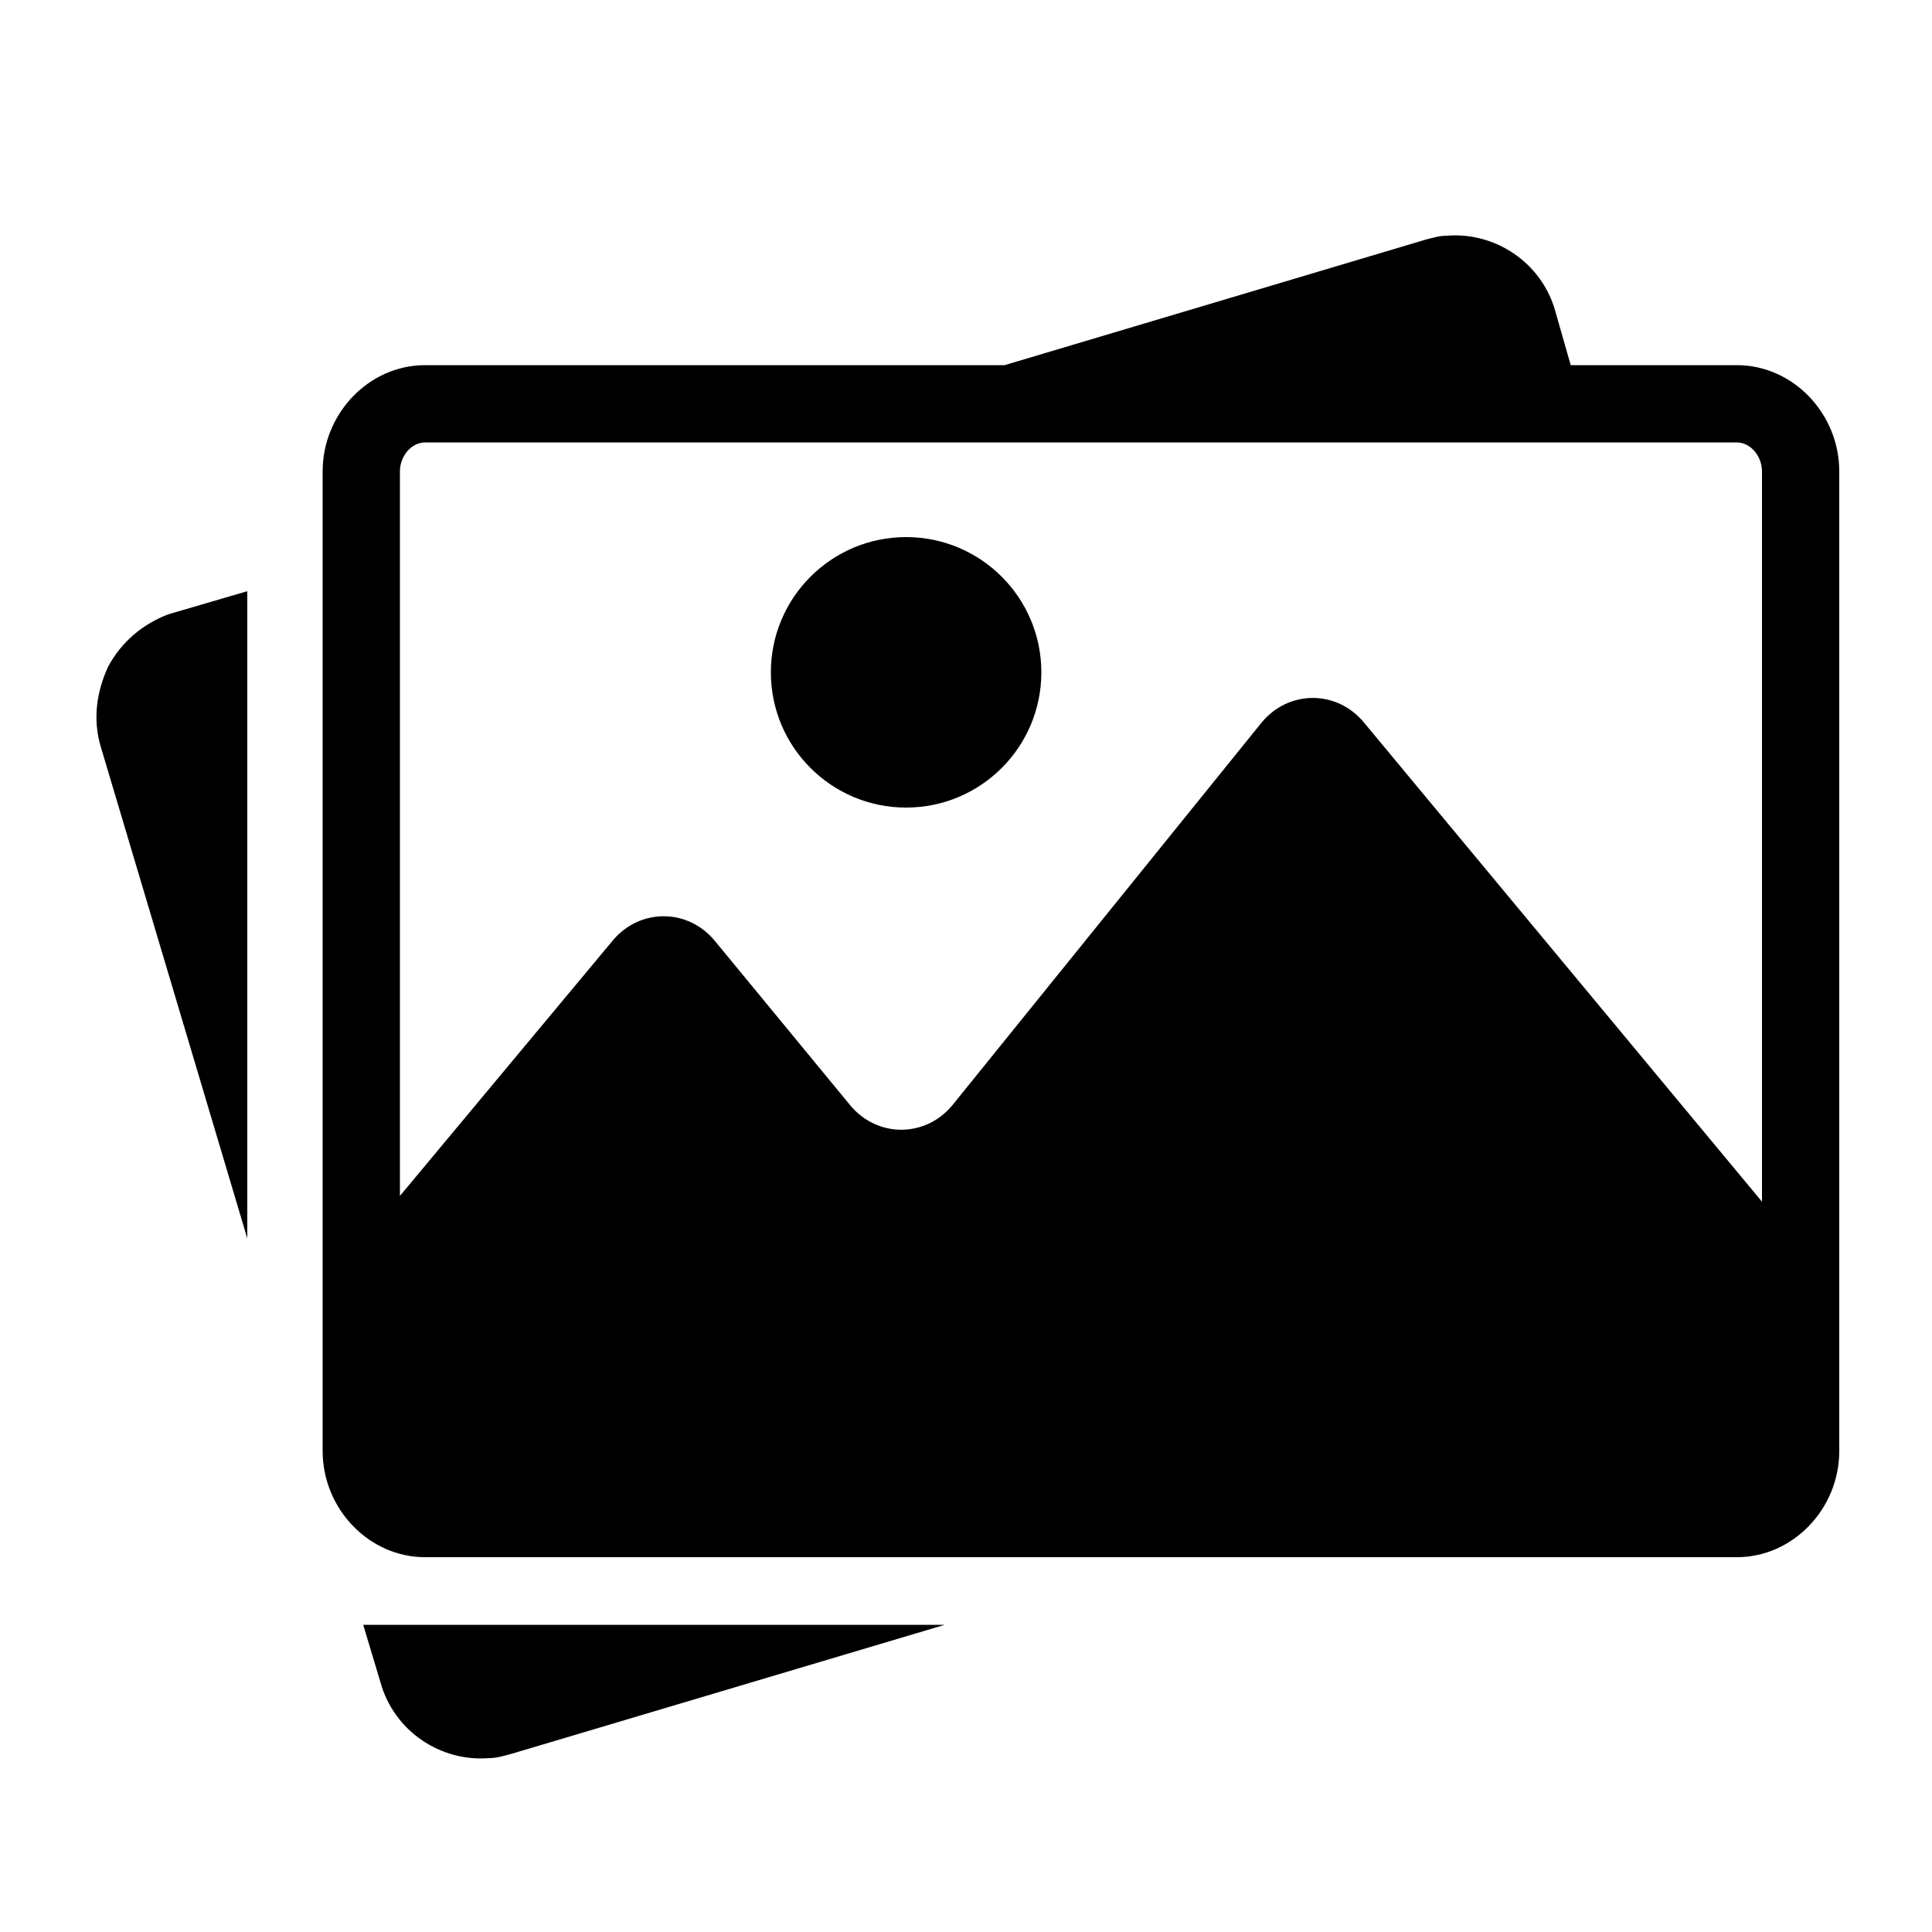 <svg xmlns="http://www.w3.org/2000/svg" xmlns:xlink="http://www.w3.org/1999/xlink" version="1.1" x="0px" y="0px" viewBox="0 0 100 100" enable-background="new 0 0 100 100" xml:space="preserve"><g><path d="M5.6,34.5c-0.6,1.3-0.8,2.7-0.4,4.1l7.6,25.5V30.6l-4.1,1.2C7.4,32.3,6.3,33.2,5.6,34.5z"/><path d="M19.7,87.1c0.7,2.5,3.1,4.1,5.6,3.9c0.4,0,0.7-0.1,1.1-0.2l22.5-6.7H18.8L19.7,87.1z"/><path d="M89.9,18.9h-8.6l-0.8-2.8c-0.7-2.5-3.1-4.1-5.6-3.9c-0.4,0-0.7,0.1-1.1,0.2L52,18.9H22c-2.9,0-5.3,2.5-5.3,5.5v50.7   c0,3,2.4,5.5,5.3,5.5h67.9c2.9,0,5.3-2.5,5.3-5.5V24.4C95.2,21.4,92.8,18.9,89.9,18.9z M22,22.9h67.9c0.7,0,1.3,0.7,1.3,1.5v37.8   L70.6,37.4c-1.4-1.7-3.9-1.7-5.3,0l-16,19.8c-1.4,1.7-3.9,1.7-5.3,0l-7-8.5c-1.4-1.7-3.9-1.7-5.3,0l-11,13.2V24.4   C20.7,23.6,21.3,22.9,22,22.9z"/><circle cx="46.9" cy="34.8" r="7"/></g></svg>
